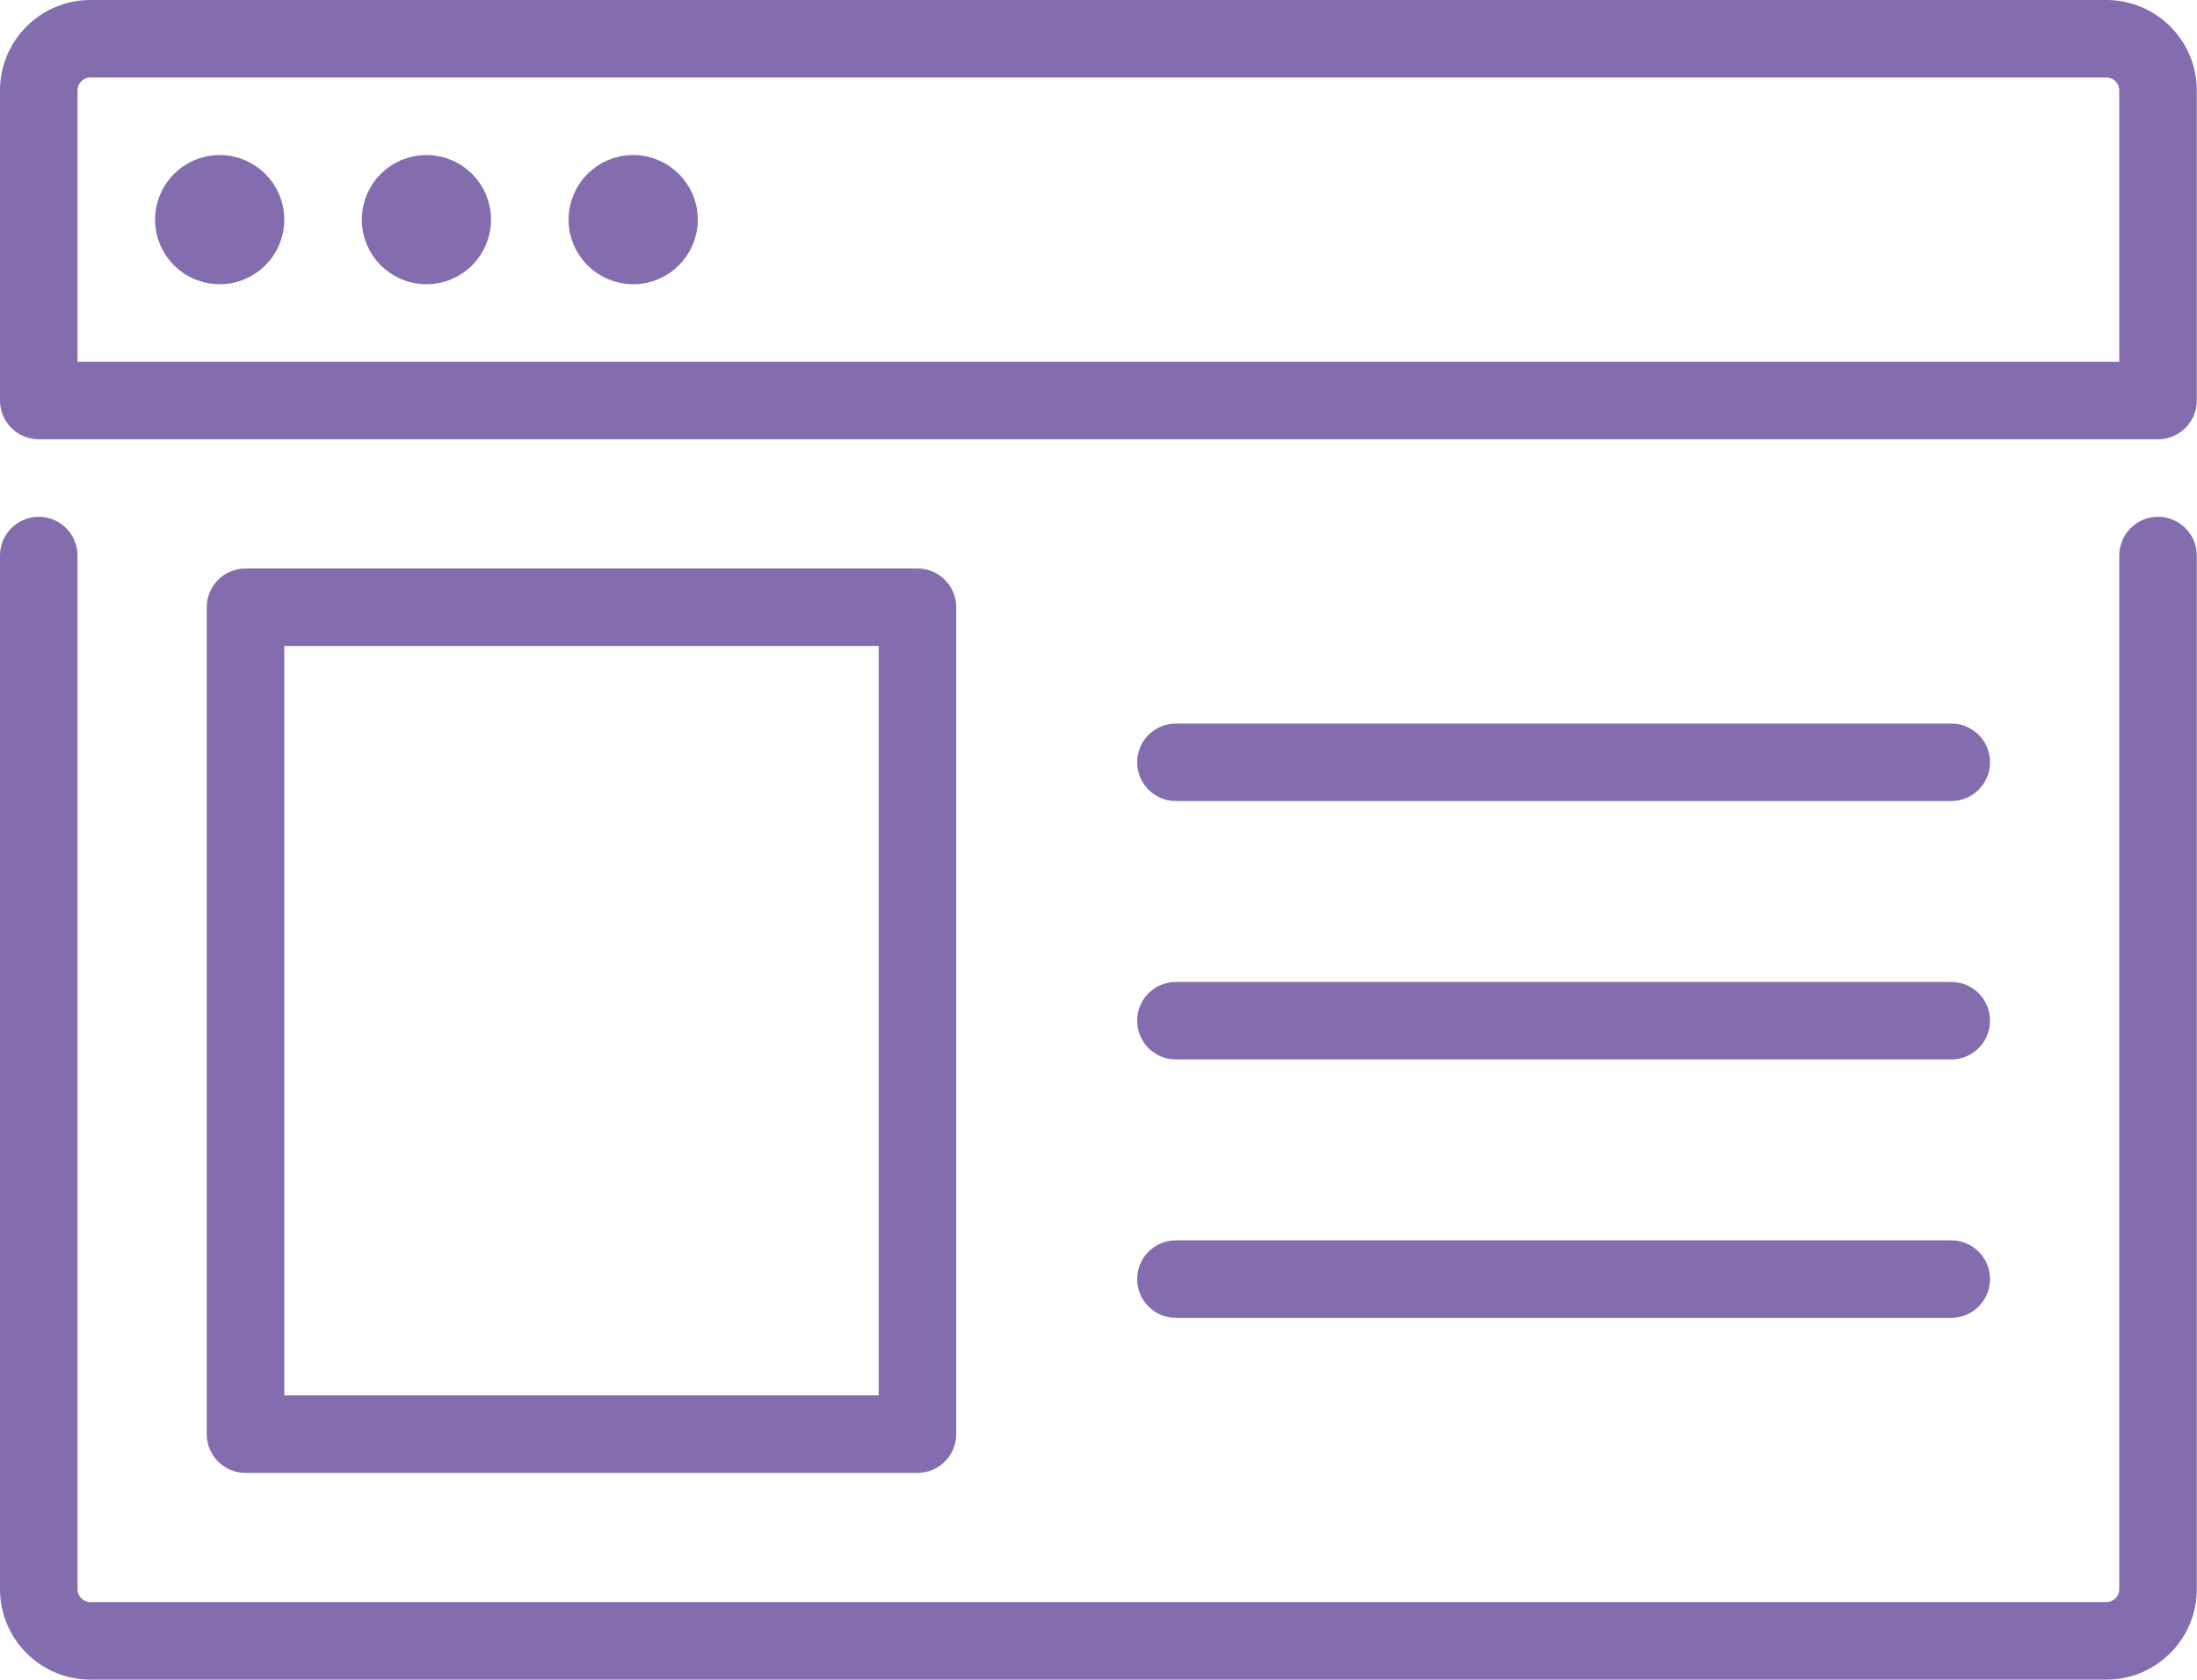 <?xml version="1.0" encoding="UTF-8" standalone="no"?>
<!-- Generator: Adobe Illustrator 17.0.2, SVG Export Plug-In . SVG Version: 6.00 Build 0)  -->

<svg
   xmlns:dc="http://purl.org/dc/elements/1.1/"
   xmlns:cc="http://creativecommons.org/ns#"
   xmlns:rdf="http://www.w3.org/1999/02/22-rdf-syntax-ns#"
   xmlns:svg="http://www.w3.org/2000/svg"
   xmlns="http://www.w3.org/2000/svg"
   xmlns:sodipodi="http://sodipodi.sourceforge.net/DTD/sodipodi-0.dtd"
   xmlns:inkscape="http://www.inkscape.org/namespaces/inkscape"
   version="1.1"
   id="Layer_1"
   x="0px"
   y="0px"
   width="39.486"
   height="30.195"
   viewBox="0 0 39.486 30.195"
   enable-background="new 0 0 42 32"
   xml:space="preserve"
   inkscape:version="0.91 r"
   sodipodi:docname="browser.svg"><defs
     id="defs25" /><sodipodi:namedview
     pagecolor="#ffffff"
     bordercolor="#666666"
     borderopacity="1"
     objecttolerance="10"
     gridtolerance="10"
     guidetolerance="10"
     inkscape:pageopacity="0"
     inkscape:pageshadow="2"
     inkscape:window-width="1366"
     inkscape:window-height="709"
     id="namedview23"
     showgrid="false"
     inkscape:zoom="7.375"
     inkscape:cx="10.266949"
     inkscape:cy="27.097458"
     inkscape:window-x="0"
     inkscape:window-y="32"
     inkscape:window-maximized="1"
     inkscape:current-layer="Layer_1"
     fit-margin-top="0"
     fit-margin-left="0"
     fit-margin-right="0"
     fit-margin-bottom="0" /><g
     id="g3"
     transform="matrix(0.929,0,0,0.929,0.232,0.232)"><path
       d="M 41.5,10 C 41.224,10 41,10.224 41,10.5 l 0,20 c 0,0.276 -0.224,0.5 -0.5,0.5 l -39,0 C 1.224,31 1,30.776 1,30.5 l 0,-20 C 1,10.224 0.776,10 0.5,10 0.224,10 0,10.224 0,10.5 l 0,20 C 0,31.327 0.673,32 1.5,32 l 39,0 c 0.827,0 1.5,-0.673 1.5,-1.5 l 0,-20 C 42,10.224 41.776,10 41.5,10 Z"
       id="path5"
       inkscape:connector-curvature="0"
       style="fill:#828282" /><path
       d="M 40.5,0 1.5,0 C 0.673,0 0,0.673 0,1.5 l 0,6 C 0,7.776 0.224,8 0.5,8 l 41,0 C 41.776,8 42,7.776 42,7.5 l 0,-6 C 42,0.673 41.327,0 40.5,0 Z M 41,7 1,7 1,1.5 C 1,1.224 1.224,1 1.5,1 l 39,0 C 40.776,1 41,1.224 41,1.5 L 41,7 Z"
       id="path7"
       inkscape:connector-curvature="0"
       style="fill:#828282" /><path
       d="m 17.5,28 c 0.276,0 0.5,-0.224 0.5,-0.5 l 0,-16 C 18,11.224 17.776,11 17.5,11 l -13,0 C 4.224,11 4,11.224 4,11.5 l 0,16 C 4,27.776 4.224,28 4.5,28 l 13,0 z M 5,12 17,12 17,27 5,27 5,12 Z"
       id="path9"
       inkscape:connector-curvature="0"
       style="fill:#828282" /><path
       d="m 22.5,15 15,0 C 37.776,15 38,14.776 38,14.5 38,14.224 37.776,14 37.5,14 l -15,0 c -0.276,0 -0.5,0.224 -0.5,0.5 0,0.276 0.224,0.5 0.5,0.5 z"
       id="path11"
       inkscape:connector-curvature="0"
       style="fill:#828282" /><path
       d="m 22.5,20 15,0 C 37.776,20 38,19.776 38,19.5 38,19.224 37.776,19 37.5,19 l -15,0 c -0.276,0 -0.5,0.224 -0.5,0.5 0,0.276 0.224,0.5 0.5,0.5 z"
       id="path13"
       inkscape:connector-curvature="0"
       style="fill:#828282" /><path
       d="m 22.5,25 15,0 C 37.776,25 38,24.776 38,24.5 38,24.224 37.776,24 37.5,24 l -15,0 c -0.276,0 -0.5,0.224 -0.5,0.5 0,0.276 0.224,0.5 0.5,0.5 z"
       id="path15"
       inkscape:connector-curvature="0"
       style="fill:#828282" /><circle
       cx="4"
       cy="4"
       r="1"
       id="circle17"
       style="fill:#828282" /><circle
       cx="8"
       cy="4"
       r="1"
       id="circle19"
       style="fill:#828282" /><circle
       cx="12"
       cy="4"
       r="1"
       id="circle21"
       style="fill:#828282" /></g><g
     id="g4155"
     style="fill:#836daf;fill-opacity:1;stroke:#836daf;stroke-width:0.5;stroke-miterlimit:4;stroke-dasharray:none;stroke-opacity:1"
     transform="matrix(0.929,0,0,0.929,0.232,0.232)"><path
       id="path4157"
       d="M 41.5,10 C 41.224,10 41,10.224 41,10.5 l 0,20 c 0,0.276 -0.224,0.5 -0.5,0.5 l -39,0 C 1.224,31 1,30.776 1,30.5 l 0,-20 C 1,10.224 0.776,10 0.5,10 0.224,10 0,10.224 0,10.5 l 0,20 C 0,31.327 0.673,32 1.5,32 l 39,0 c 0.827,0 1.5,-0.673 1.5,-1.5 l 0,-20 C 42,10.224 41.776,10 41.5,10 Z"
       style="fill:#836daf;fill-opacity:1;stroke:#836daf;stroke-width:0.5;stroke-miterlimit:4;stroke-dasharray:none;stroke-opacity:1"
       inkscape:connector-curvature="0" /><path
       id="path4159"
       d="M 40.5,0 1.5,0 C 0.673,0 0,0.673 0,1.5 l 0,6 C 0,7.776 0.224,8 0.5,8 l 41,0 C 41.776,8 42,7.776 42,7.5 l 0,-6 C 42,0.673 41.327,0 40.5,0 Z M 41,7 1,7 1,1.5 C 1,1.224 1.224,1 1.5,1 l 39,0 C 40.776,1 41,1.224 41,1.5 L 41,7 Z"
       style="fill:#836daf;fill-opacity:1;stroke:#836daf;stroke-width:0.5;stroke-miterlimit:4;stroke-dasharray:none;stroke-opacity:1"
       inkscape:connector-curvature="0" /><path
       id="path4161"
       d="m 17.5,28 c 0.276,0 0.5,-0.224 0.5,-0.5 l 0,-16 C 18,11.224 17.776,11 17.5,11 l -13,0 C 4.224,11 4,11.224 4,11.5 l 0,16 C 4,27.776 4.224,28 4.5,28 l 13,0 z M 5,12 17,12 17,27 5,27 5,12 Z"
       style="fill:#836daf;fill-opacity:1;stroke:#836daf;stroke-width:0.5;stroke-miterlimit:4;stroke-dasharray:none;stroke-opacity:1"
       inkscape:connector-curvature="0" /><path
       id="path4163"
       d="m 22.5,15 15,0 C 37.776,15 38,14.776 38,14.5 38,14.224 37.776,14 37.5,14 l -15,0 c -0.276,0 -0.5,0.224 -0.5,0.5 0,0.276 0.224,0.5 0.5,0.5 z"
       style="fill:#836daf;fill-opacity:1;stroke:#836daf;stroke-width:0.5;stroke-miterlimit:4;stroke-dasharray:none;stroke-opacity:1"
       inkscape:connector-curvature="0" /><path
       id="path4165"
       d="m 22.5,20 15,0 C 37.776,20 38,19.776 38,19.5 38,19.224 37.776,19 37.5,19 l -15,0 c -0.276,0 -0.5,0.224 -0.5,0.5 0,0.276 0.224,0.5 0.5,0.5 z"
       style="fill:#836daf;fill-opacity:1;stroke:#836daf;stroke-width:0.5;stroke-miterlimit:4;stroke-dasharray:none;stroke-opacity:1"
       inkscape:connector-curvature="0" /><path
       id="path4167"
       d="m 22.5,25 15,0 C 37.776,25 38,24.776 38,24.5 38,24.224 37.776,24 37.5,24 l -15,0 c -0.276,0 -0.5,0.224 -0.5,0.5 0,0.276 0.224,0.5 0.5,0.5 z"
       style="fill:#836daf;fill-opacity:1;stroke:#836daf;stroke-width:0.5;stroke-miterlimit:4;stroke-dasharray:none;stroke-opacity:1"
       inkscape:connector-curvature="0" /><circle
       id="circle4169"
       r="1"
       cy="4"
       cx="4"
       style="fill:#836daf;fill-opacity:1;stroke:#836daf;stroke-width:0.5;stroke-miterlimit:4;stroke-dasharray:none;stroke-opacity:1" /><circle
       id="circle4171"
       r="1"
       cy="4"
       cx="8"
       style="fill:#836daf;fill-opacity:1;stroke:#836daf;stroke-width:0.5;stroke-miterlimit:4;stroke-dasharray:none;stroke-opacity:1" /><circle
       id="circle4173"
       r="1"
       cy="4"
       cx="12"
       style="fill:#836daf;fill-opacity:1;stroke:#836daf;stroke-width:0.5;stroke-miterlimit:4;stroke-dasharray:none;stroke-opacity:1" /></g></svg>